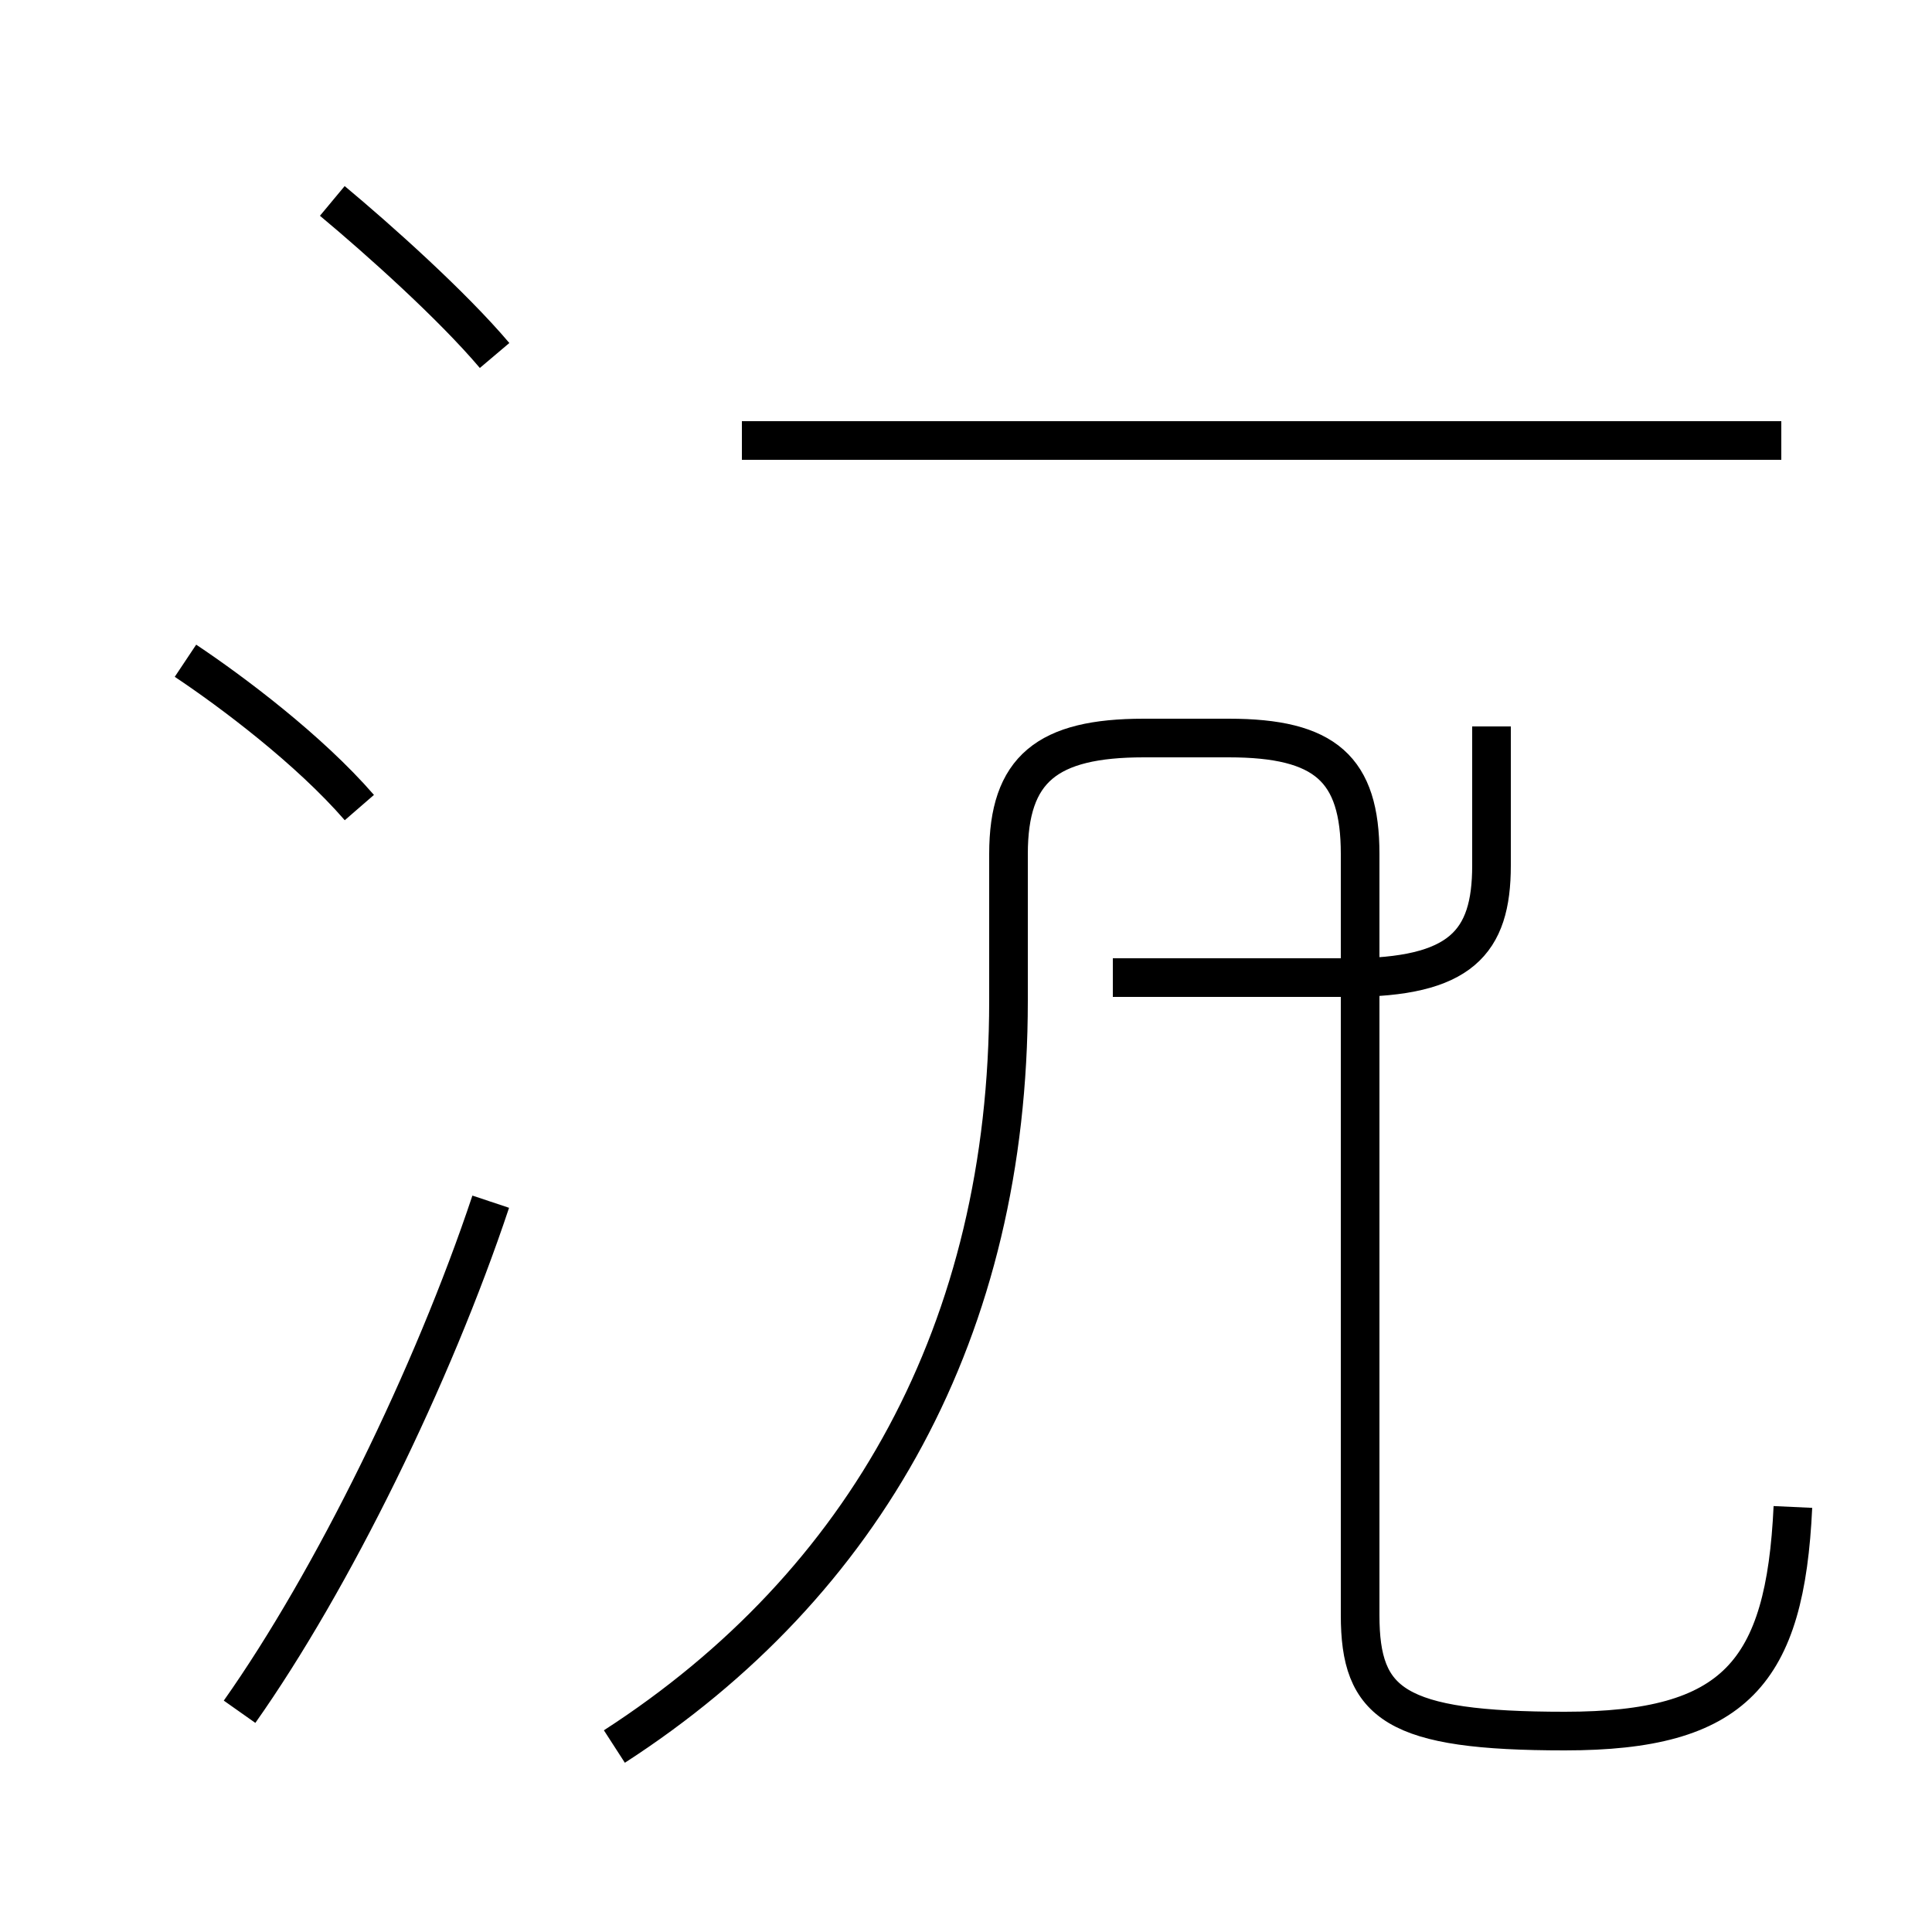 <?xml version='1.0' encoding='utf8'?>
<svg viewBox="0.0 -44.0 50.0 50.0" version="1.1" xmlns="http://www.w3.org/2000/svg">
<rect x="0.0" y="-44.0" width="50.0" height="50.0" fill="#808080" stroke="none"/>
<rect x="-1000" y="-1000" width="2000" height="2000" stroke="white" fill="white"/>
<g style="fill:none; stroke:#000000;  stroke-width:1">
<path d="M 9.3 23.1 C 8.0 24.6 6.0 26.1 4.8 26.9 M 6.2 -0.3 C 8.6 3.1 11.2 8.4 12.7 12.9 M 12.8 34.8 C 11.7 36.1 9.8 37.8 8.6 38.8 M 15.9 -1.2 C 22.4 3.0 26.1 9.6 26.1 18.1 L 26.1 21.9 C 26.1 24.1 27.1 24.9 29.6 24.9 L 31.8 24.9 C 34.3 24.9 35.2 24.1 35.2 21.9 L 35.2 2.2 C 35.2 -0.1 36.1 -0.8 40.5 -0.8 C 44.9 -0.8 46.2 0.7 46.4 5.0 M 46.1 32.6 L 19.2 32.6 M 38.6 25.2 L 38.6 21.6 C 38.6 19.6 37.8 18.7 34.9 18.7 L 28.8 18.7 " transform="scale(1, -1)" />
</g>
</svg>